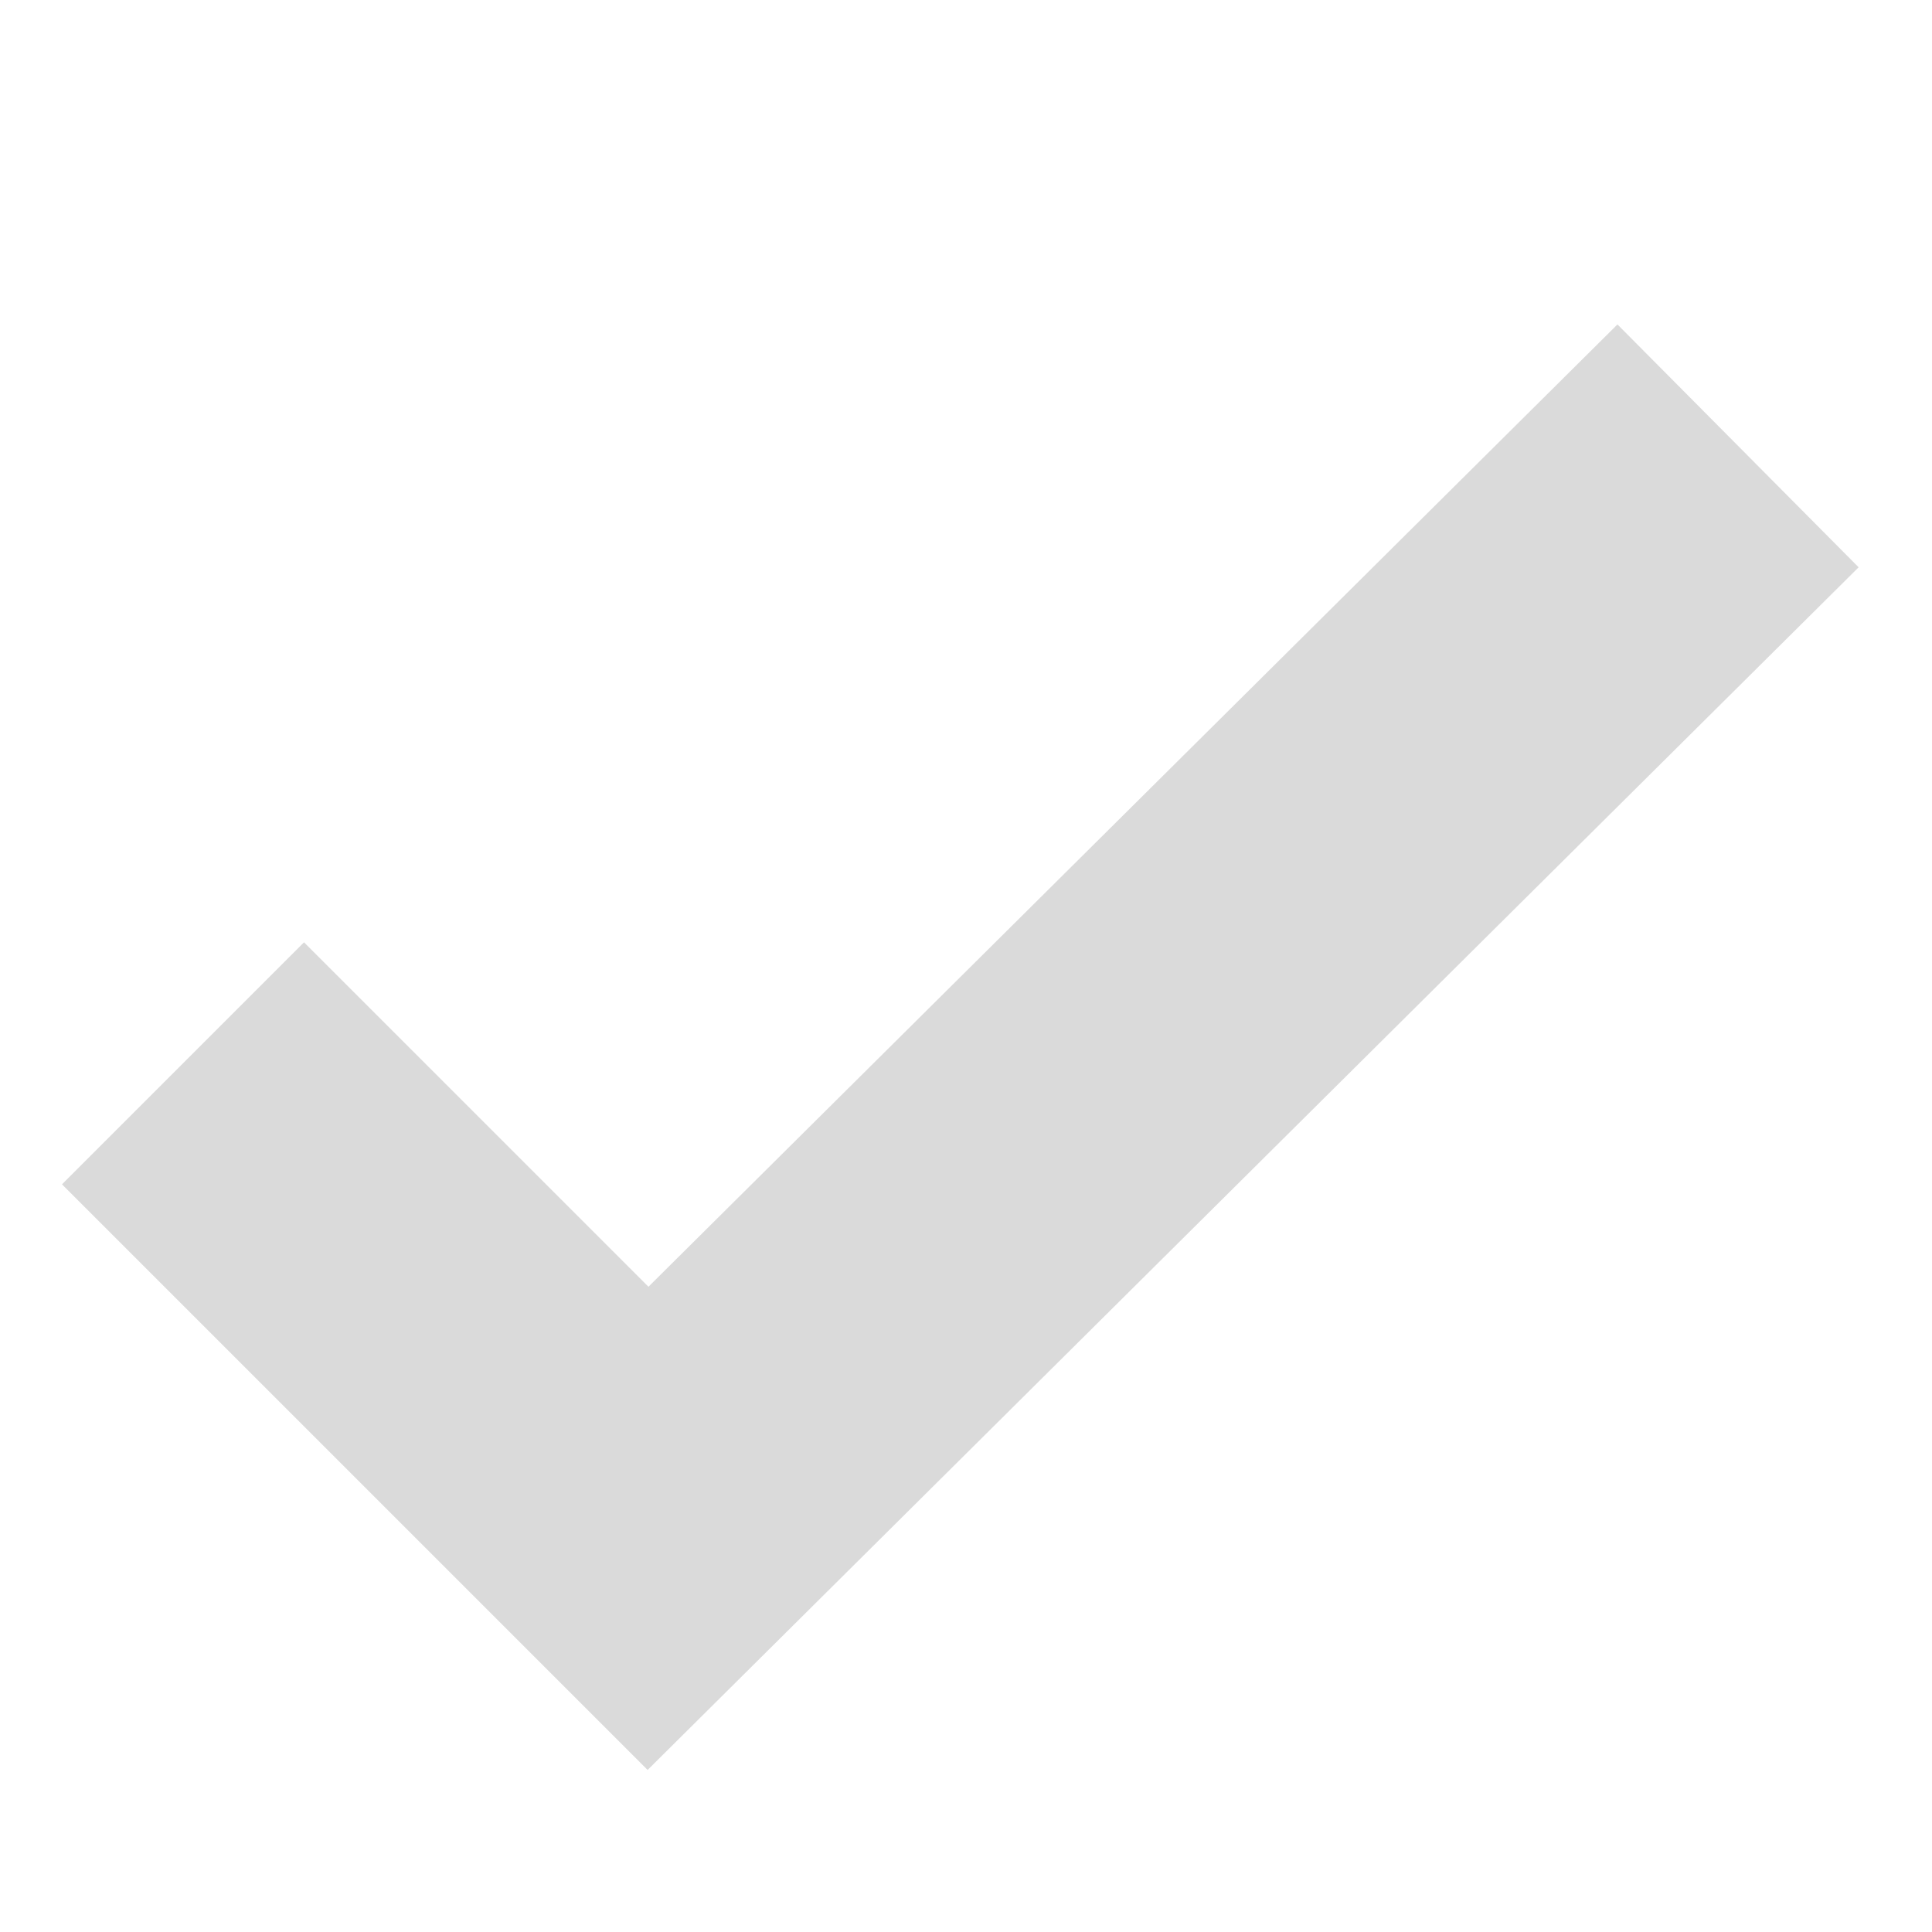 <?xml version="1.0" encoding="UTF-8"?>
<svg width="32" height="32" version="1.1" viewBox="0 0 8.467 8.467" xmlns="http://www.w3.org/2000/svg"><path d="m0.802 4.66 2.038 2.038 4.777-4.744" fill="none" opacity=".6" stroke="#C2C2C2" stroke-width="1.5"/></svg>
